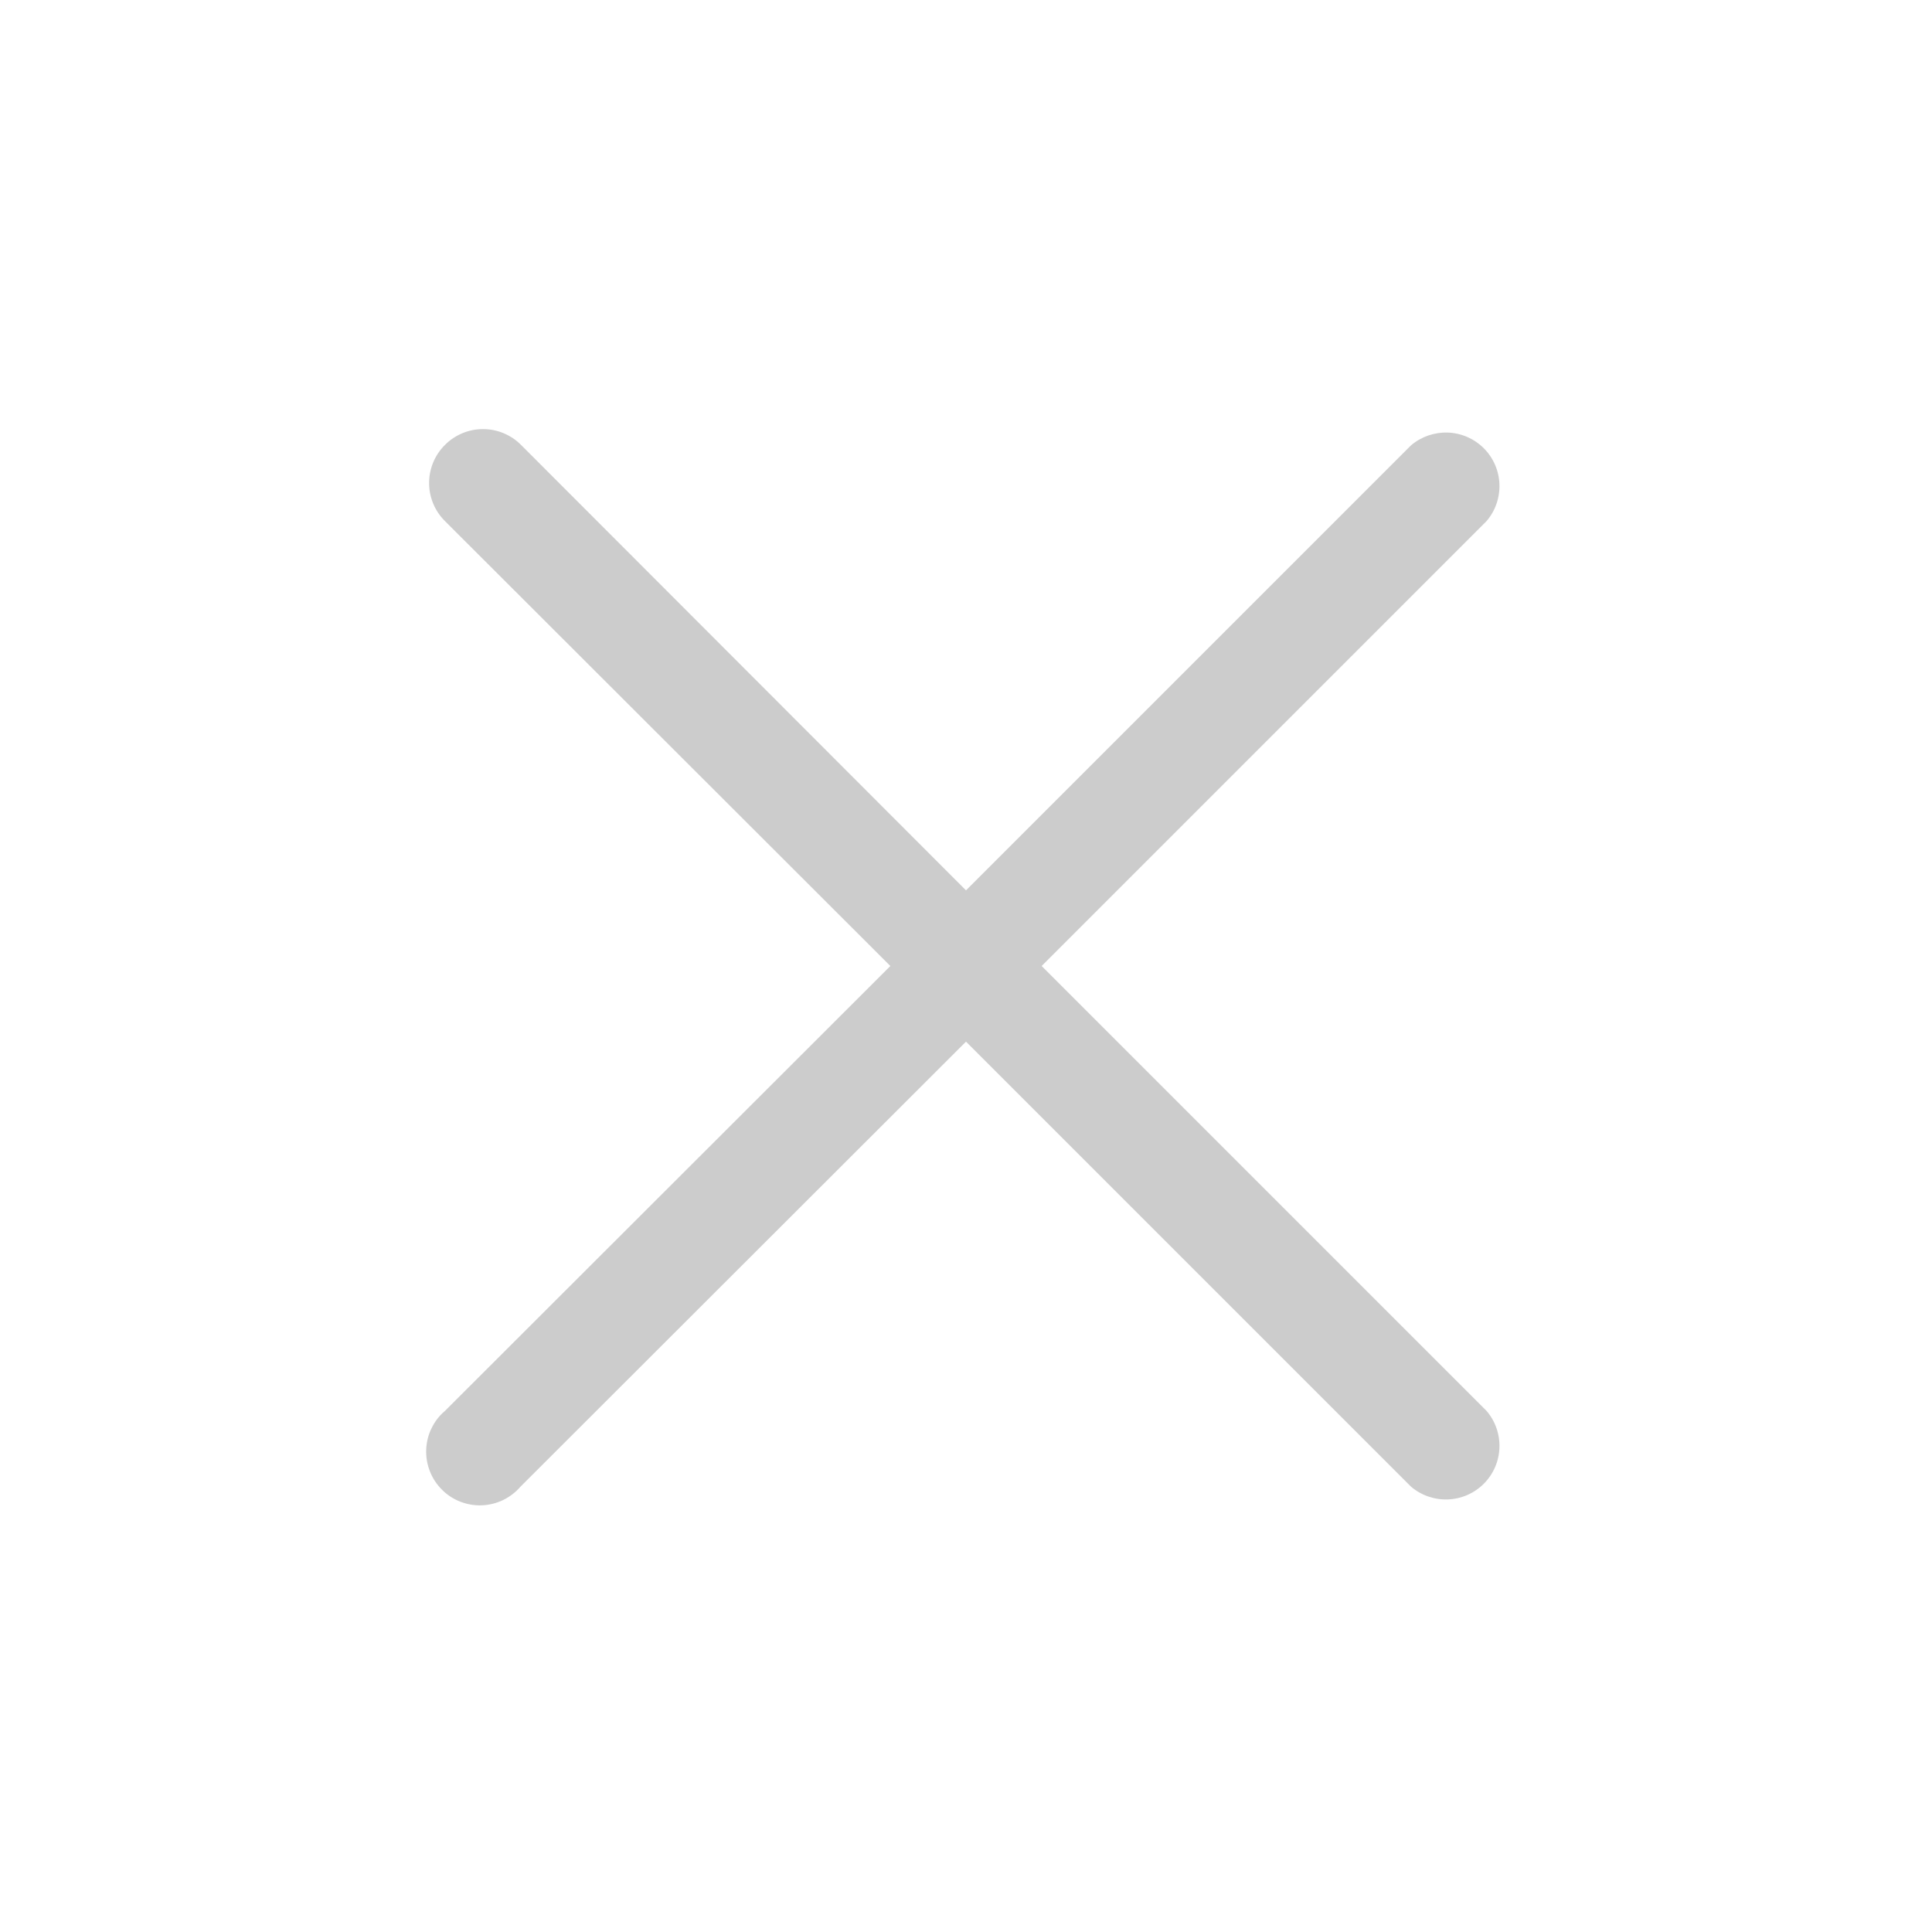 <svg width="20" height="20" viewBox="0 0 20 20" fill="none" xmlns="http://www.w3.org/2000/svg">
<g clip-path="url(#clip0_28_4090)">
<path d="M10.783 10L15.389 5.394C15.48 5.288 15.527 5.151 15.522 5.012C15.517 4.872 15.459 4.739 15.36 4.64C15.261 4.541 15.128 4.483 14.988 4.478C14.849 4.473 14.712 4.52 14.606 4.611L10 9.217L5.394 4.606C5.29 4.501 5.148 4.442 5 4.442C4.852 4.442 4.71 4.501 4.606 4.606C4.501 4.71 4.442 4.852 4.442 5C4.442 5.148 4.501 5.29 4.606 5.394L9.217 10L4.606 14.606C4.547 14.655 4.5 14.717 4.467 14.786C4.433 14.854 4.415 14.93 4.412 15.006C4.409 15.083 4.422 15.159 4.45 15.23C4.478 15.302 4.52 15.366 4.574 15.42C4.628 15.475 4.693 15.517 4.764 15.545C4.836 15.573 4.912 15.586 4.988 15.583C5.065 15.58 5.14 15.561 5.209 15.528C5.278 15.494 5.339 15.447 5.389 15.389L10 10.783L14.606 15.389C14.712 15.48 14.849 15.527 14.988 15.522C15.128 15.517 15.261 15.459 15.36 15.36C15.459 15.261 15.517 15.128 15.522 14.988C15.527 14.848 15.48 14.712 15.389 14.606L10.783 10Z" fill="#CCCCCC"/>
</g>
<defs>
<clipPath id="clip0_28_4090">
<rect width="20" height="20" fill="white"/>
</clipPath>
</defs>
</svg>
